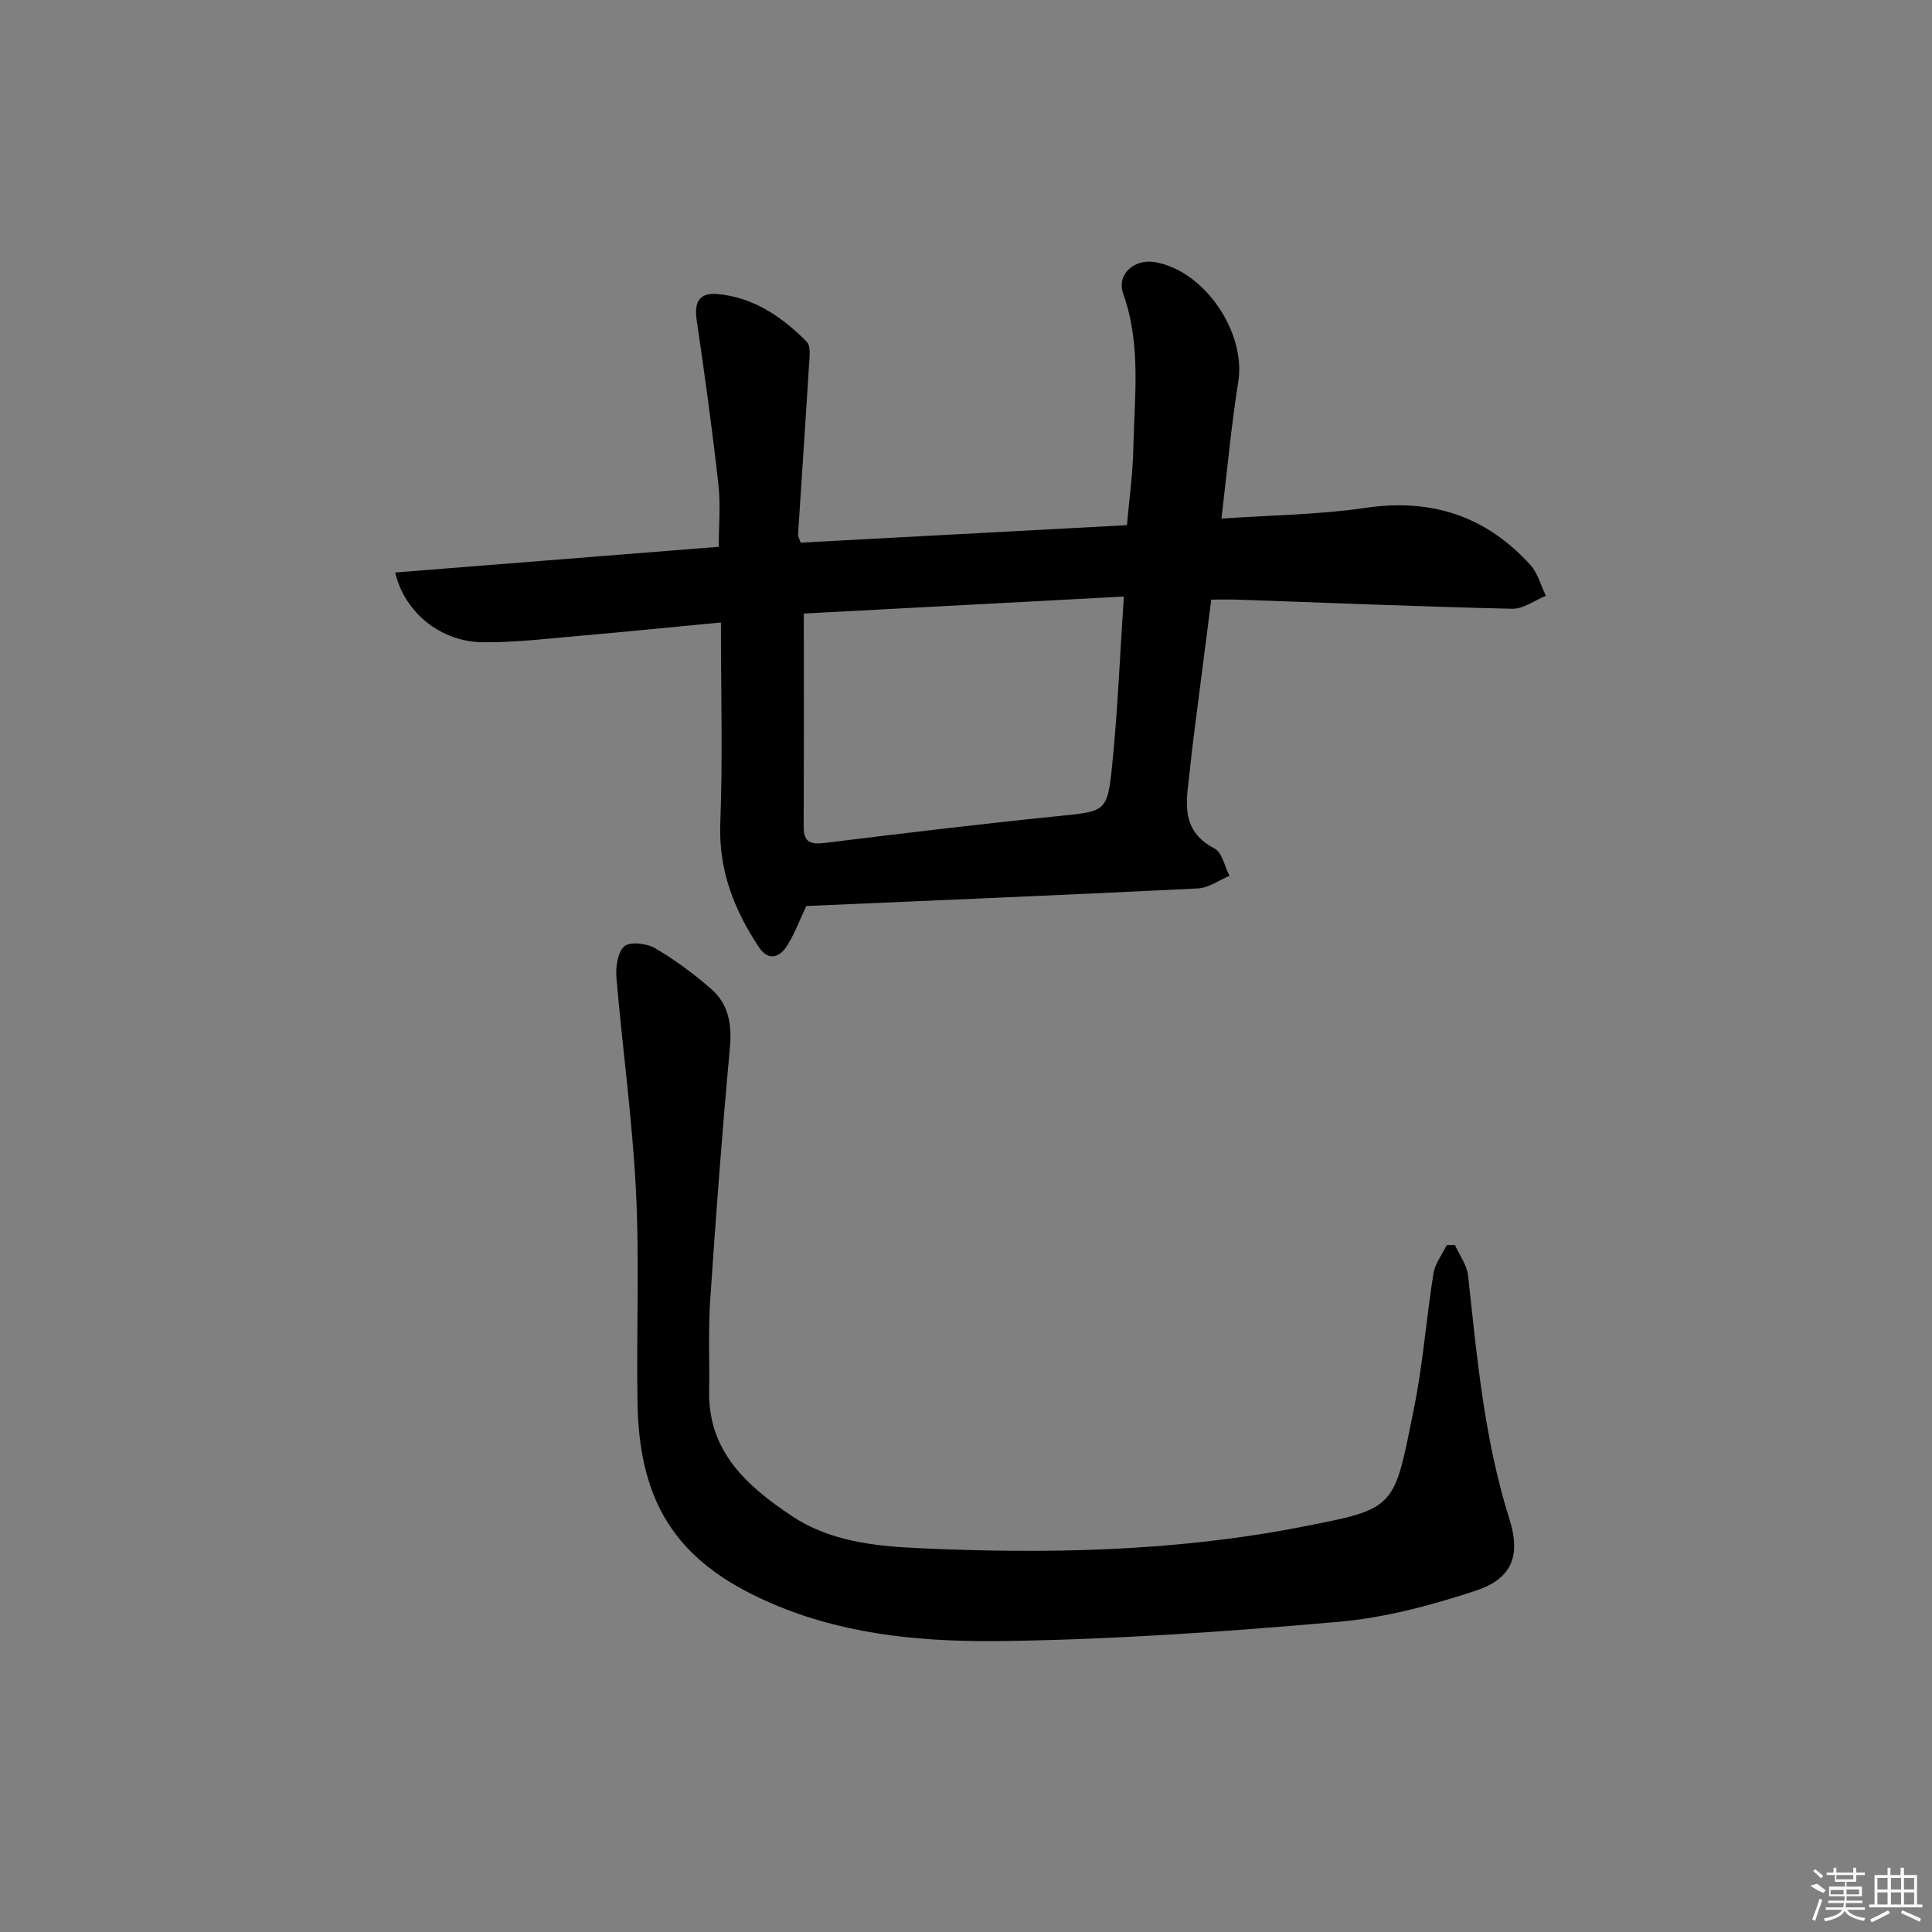 <svg enable-background="new 0 0 400 400" viewBox="0 0 400 400" xmlns="http://www.w3.org/2000/svg"><rect x="0" y="0" width="400" height="400" fill="#808080" stroke="none"/><path d="m149.26 128.87c-9.68.92-19.09 1.89-28.52 2.7-6.94.6-13.9 1.47-20.85 1.4-8.58-.09-16.14-6.12-18.07-14.44 22.23-1.77 44.29-3.52 66.99-5.32 0-4.18.41-8.64-.08-13.01-1.27-11.36-2.84-22.7-4.5-34.01-.54-3.69.59-5.65 4.34-5.31 7.49.68 13.37 4.75 18.46 9.88.93.94.55 3.39.45 5.12-.71 11.59-1.51 23.18-2.25 34.77-.03.44.28.91.54 1.7 22.36-1.2 44.71-2.4 67.55-3.62.46-5.28 1.21-10.52 1.32-15.78.22-10.75 1.68-21.57-2.09-32.13-1.42-3.99 2.23-7.3 6.62-6.54 10.24 1.79 18.83 14.52 17.2 24.77-1.46 9.13-2.29 18.36-3.48 28.32 10.36-.72 20.18-.8 29.8-2.22 13.68-2.02 24.98 1.69 34.16 11.82 1.54 1.7 2.16 4.24 3.21 6.39-2.33.94-4.67 2.73-6.98 2.68-18.95-.44-37.9-1.23-56.85-1.89-1.64-.06-3.29-.01-5.45-.01-1.24 9.62-2.45 18.98-3.64 28.34-.29 2.3-.55 4.61-.79 6.92-.63 6.12-2.3 12.42 5.1 16.27 1.59.83 2.1 3.72 3.1 5.66-2.18.91-4.32 2.5-6.54 2.61-27.06 1.34-54.14 2.47-81.08 3.64-1.34 2.85-2.38 5.65-3.92 8.14-1.59 2.56-3.92 3.35-5.9.36-5.14-7.75-8.36-15.95-7.98-25.65.52-13.58.13-27.2.13-41.56zm17.16-1.84c0 15.28.03 29.72-.03 44.16-.01 3.34 1.58 3.67 4.45 3.32 15.98-1.96 31.97-3.89 47.99-5.52 10.09-1.03 10.44-.74 11.44-10.65 1.13-11.19 1.59-22.45 2.41-34.83-22.55 1.2-44.68 2.37-66.26 3.52z"/><path d="m301.24 257.77c.93 2.1 2.47 4.14 2.71 6.31 1.85 17.01 3.37 34.03 8.58 50.5 2.36 7.47.52 12.26-6.93 14.73-9.21 3.06-18.86 5.62-28.49 6.47-22.85 2.01-45.78 3.62-68.71 3.97-16.04.25-32.19-.97-47.48-7.29-19.95-8.24-28.56-20.19-28.93-41.95-.25-14.66.42-29.34-.32-43.97-.74-14.72-2.79-29.37-4.04-44.07-.19-2.21.22-5.32 1.62-6.54 1.18-1.03 4.64-.62 6.36.38 4.13 2.41 8.04 5.31 11.65 8.46 3.63 3.17 4.3 7.39 3.85 12.27-1.61 17.36-2.9 34.75-4.07 52.14-.42 6.28-.12 12.6-.22 18.9-.2 12.5 7.89 19.62 17.07 25.76 7.88 5.27 17.16 6.27 26.3 6.69 26.49 1.23 52.96.71 79.06-4.36 20.08-3.9 19.28-3.66 23.56-24.92 1.83-9.09 2.5-18.41 3.97-27.59.33-2.05 1.8-3.92 2.75-5.87.58-.01 1.14-.01 1.71-.02z"/><g fill="#fafafa"><path d="m374.8 390.4 1.4-.4c.7.5 1.3 1 1.8 1.4l-.5.5c-1.5-.6-2.1-1.1-2.7-1.5zm1 7.3-.6-.3c.5-1.4 1.1-2.8 1.5-4.3.2.1.4.2.6.3-.5 1.3-1 2.8-1.5 4.3zm-.4-10.3.4-.4c.4.3 1 .8 1.7 1.4l-.5.5c-.4-.5-1-1-1.6-1.5zm2.5.3h1.7v-1h.6v1h3.5v-1h.6v1h1.8v.5h-1.8v1.4h-2v1h3.2v2h-3.2v.9h3.3v.5h-3.4c0 .3-.1.6-.1.9h4v.5h-3.7c.7.9 1.9 1.5 3.8 1.7-.1.2-.2.4-.3.6-2.1-.4-3.5-1.1-4-2.1-.4 1-1.8 1.7-4 2.2-.1-.2-.2-.4-.3-.6 2.1-.4 3.4-1 3.8-1.8h-3.4v-.5h3.6c.1-.3.1-.6.2-.9h-3.3v-.5h3.4c0-.3 0-.6 0-.9h-3.2v-2h3.3v-1h-2.1v-1.4h-1.7v-.5zm1.1 3.5v1h2.7c0-.3 0-.4 0-.4 0-.1 0-.2 0-.2 0-.1 0-.2 0-.3h-2.7zm1.2-3v.9h3.5v-.9zm4.7 3h-2.6v.6.4h2.6z"/><path d="m393.6 386.7h.6v1.5h2.7v6.1h1.1v.6h-11v-.6h1.1v-6.1h2.7v-1.5h.6v1.5h2.1v-1.5zm-2.7 8.8.4.6c-1.2.6-2.5 1.3-3.8 1.9-.1-.2-.2-.4-.3-.6 1.2-.6 2.5-1.2 3.7-1.9zm-2.2-6.7v2.4h2.1v-2.4zm0 3v2.5h2.1v-2.5zm2.8-3v2.4h2.1v-2.4zm0 3v2.5h2.1v-2.5zm6 6.1c-1.4-.7-2.7-1.3-3.9-1.8l.2-.6c1.5.6 2.7 1.2 3.9 1.7zm-1.2-9.1h-2.1v2.4h2.1zm-2.1 3v2.5h2.1v-2.5z"/></g></svg>